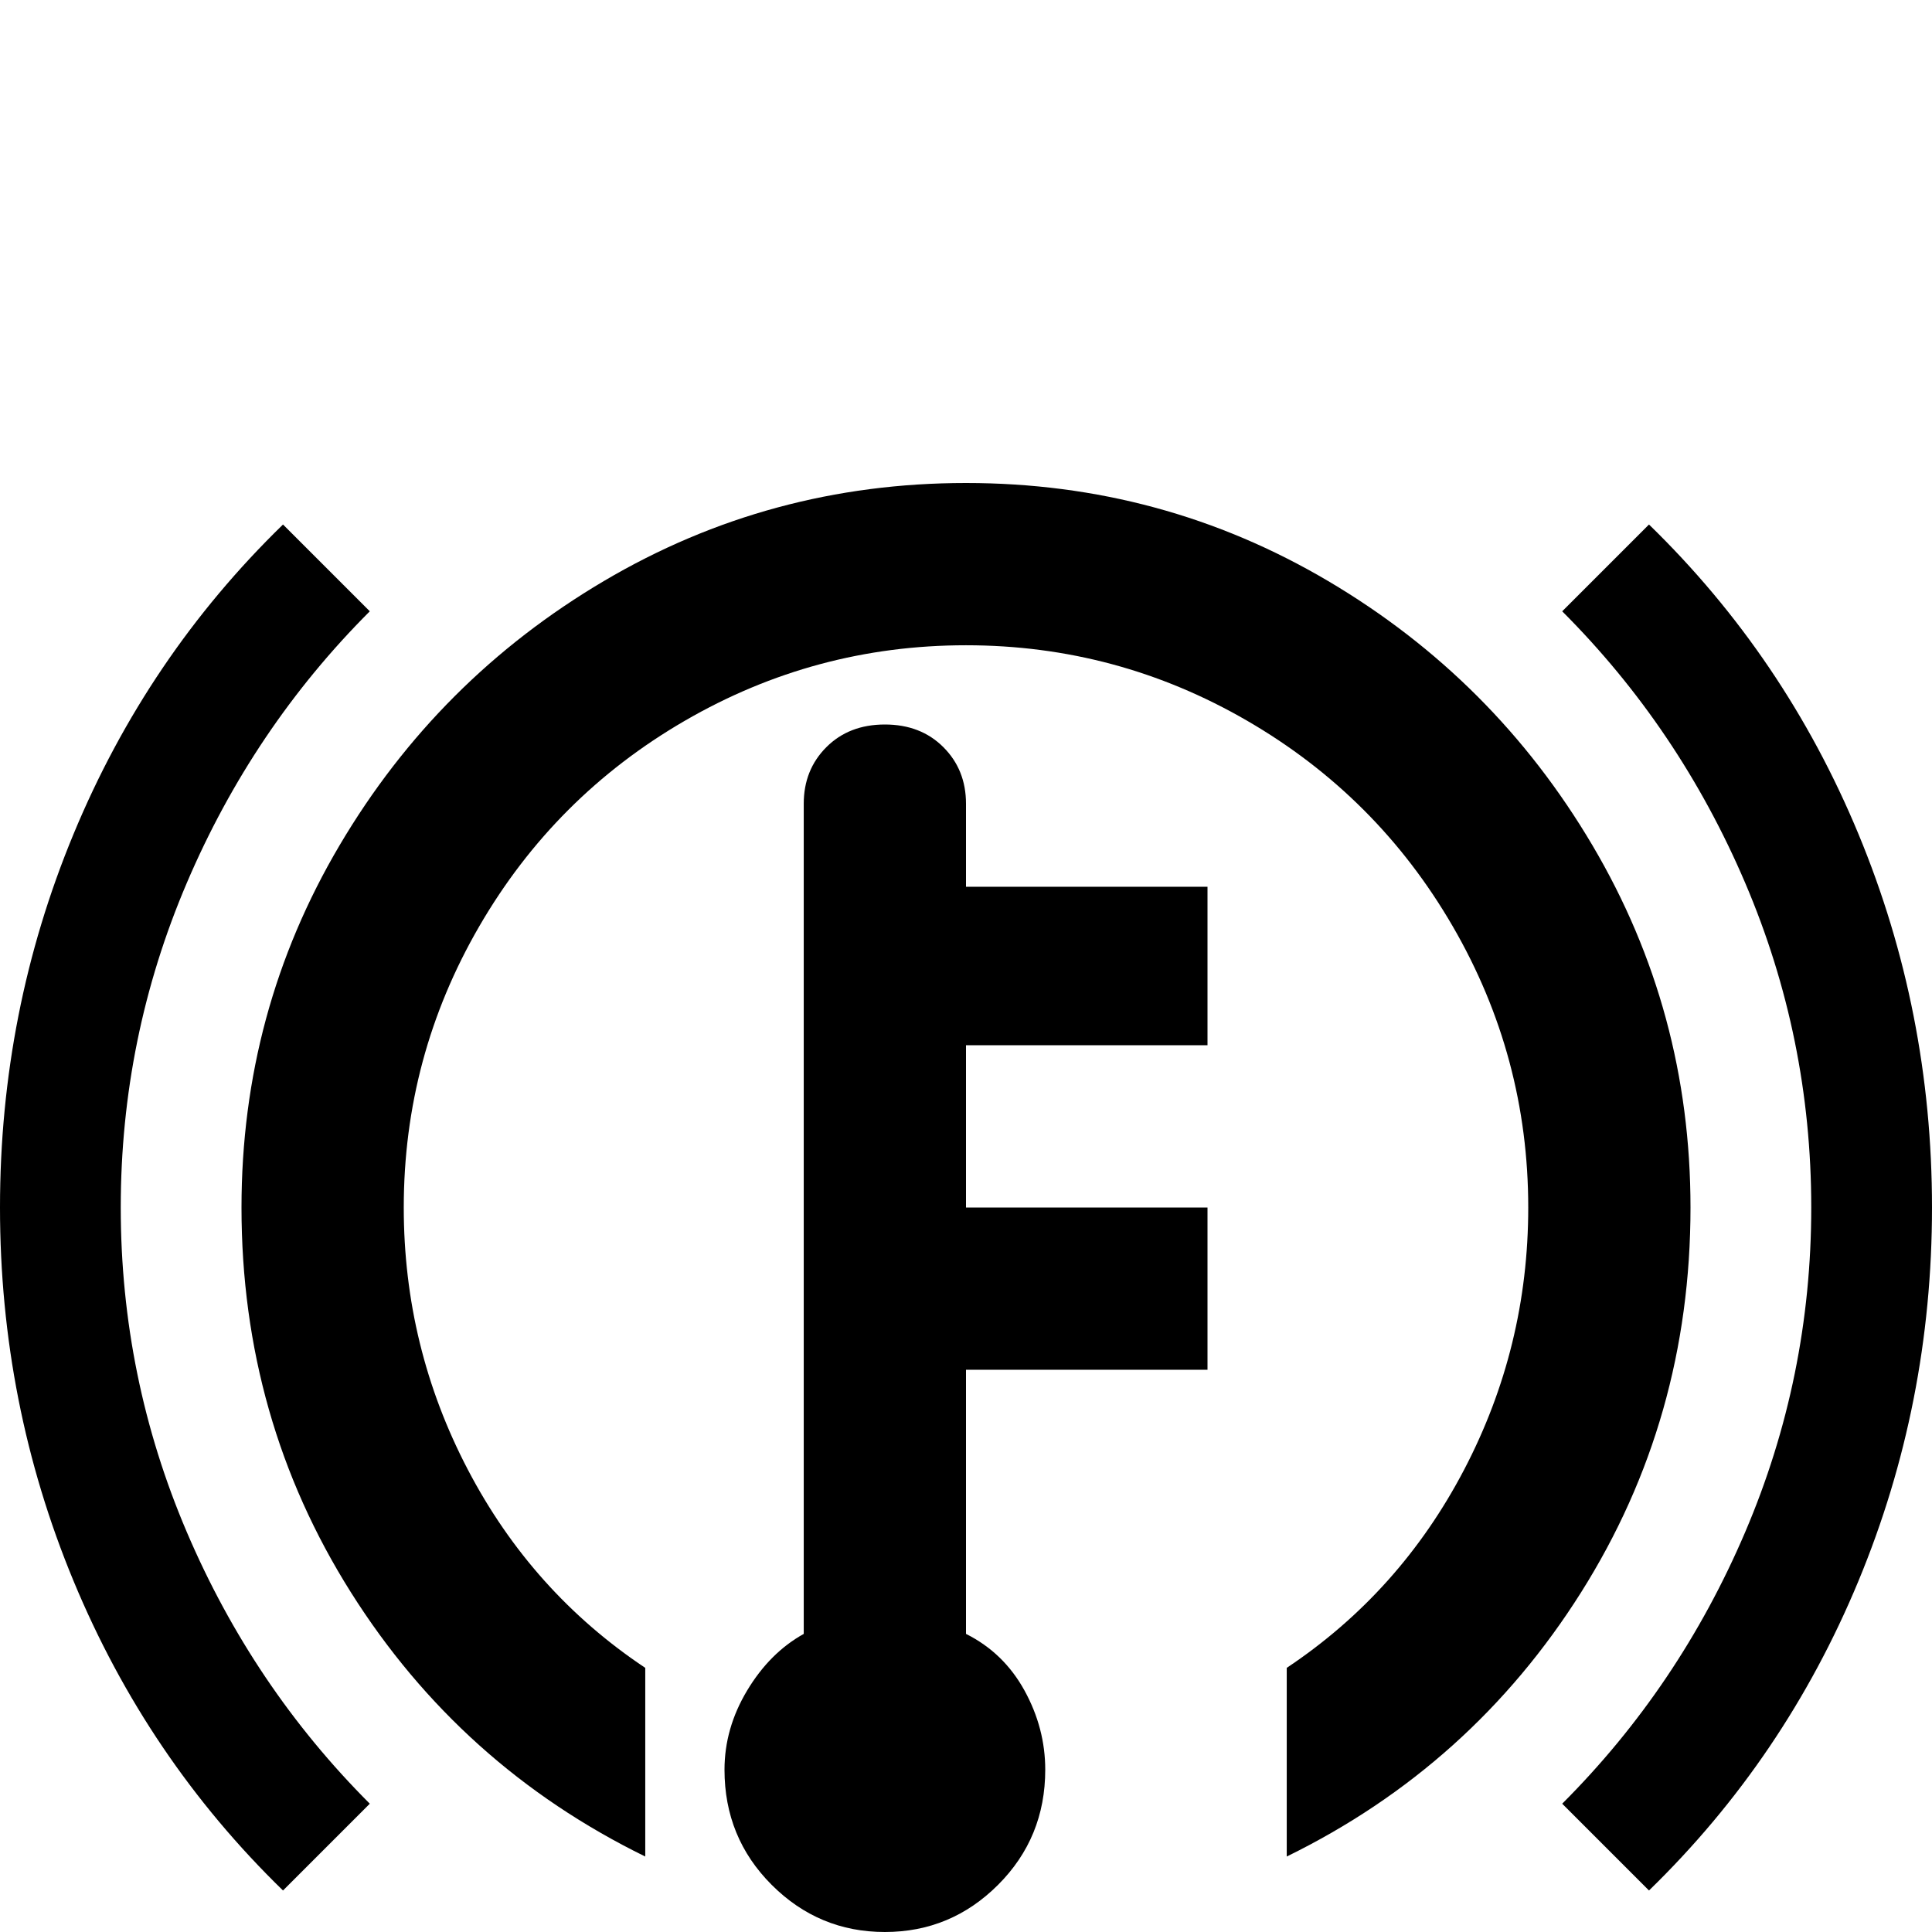 <svg xmlns="http://www.w3.org/2000/svg" viewBox="0 -512 512 512">
	<path fill="#000000" d="M256 -235H320V-277H256V-299Q256 -308 250 -314Q244 -320 234.5 -320Q225 -320 219 -314Q213 -308 213 -299V-79Q204 -74 198 -64Q192 -54 192 -43Q192 -25 204.5 -12.5Q217 0 234.5 0Q252 0 264.5 -12.5Q277 -25 277 -43Q277 -54 271.5 -64Q266 -74 256 -79V-149H320V-192H256ZM512 -192Q512 -140 492.5 -93Q473 -46 437 -11L414 -34Q445 -65 462.5 -106Q480 -147 480 -192Q480 -237 462.5 -278Q445 -319 414 -350L437 -373Q473 -338 492.5 -291Q512 -244 512 -192ZM32 -192Q32 -147 49.5 -106Q67 -65 98 -34L75 -11Q39 -46 19.5 -93Q0 -140 0 -192Q0 -244 19.5 -291Q39 -338 75 -373L98 -350Q67 -319 49.5 -278Q32 -237 32 -192ZM448 -192Q448 -136 419 -90Q390 -44 341 -20V-70Q371 -90 388 -122.5Q405 -155 405 -192Q405 -232 385 -266.5Q365 -301 330.5 -321Q296 -341 256 -341Q216 -341 181.5 -321Q147 -301 127 -266.5Q107 -232 107 -192Q107 -155 124 -122.5Q141 -90 171 -70V-20Q122 -44 93 -90Q64 -136 64 -192Q64 -244 90 -288Q116 -332 160 -358Q204 -384 256 -384Q308 -384 352 -358Q396 -332 422 -288Q448 -244 448 -192Z"/>
</svg>